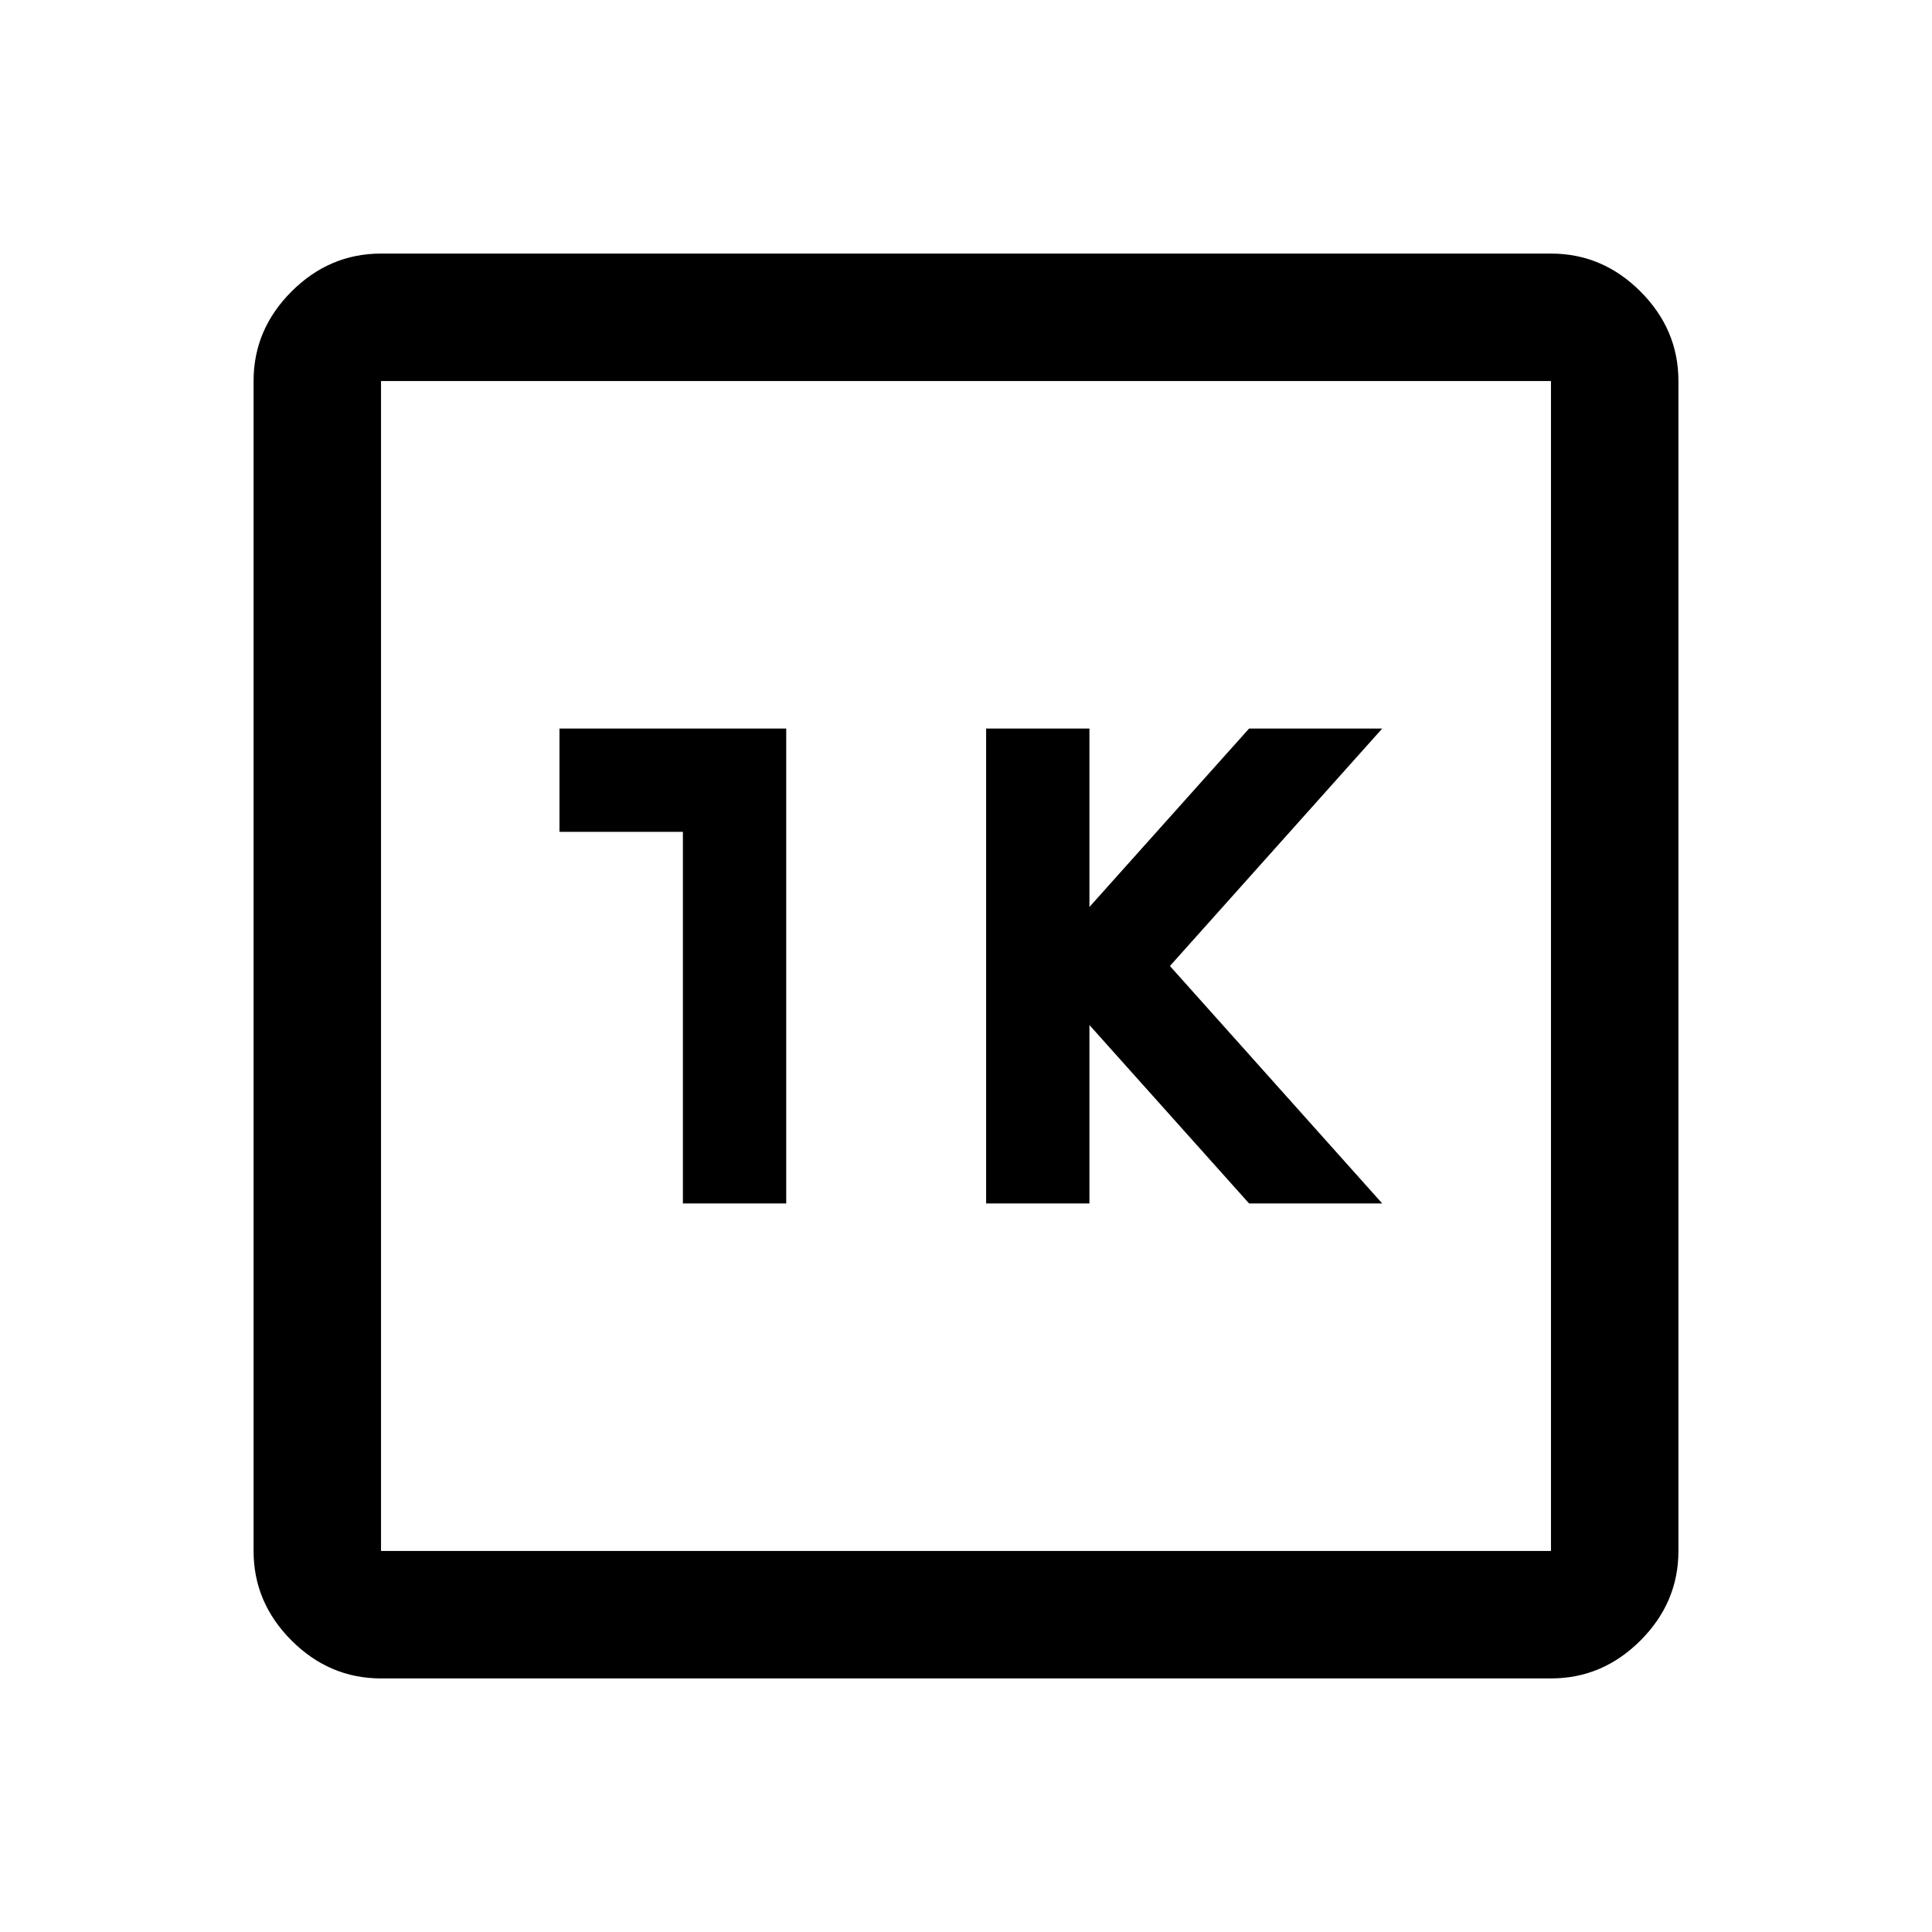 <svg xmlns="http://www.w3.org/2000/svg" height="40" viewBox="0 -960 960 960" width="40"><path d="M490-362h51.33v-88.67L620.67-362h66.16l-105.5-118 105.5-118h-66.16l-79.34 88.67V-598H490v236Zm-150.67 0h51.34v-236H278v51.33h61.33V-362Zm-150 236q-25.62 0-44.48-18.85Q126-163.71 126-189.33v-581.34q0-25.62 18.85-44.48Q163.71-834 189.33-834h581.34q25.62 0 44.48 18.85Q834-796.29 834-770.67v581.34q0 25.62-18.85 44.48Q796.29-126 770.67-126H189.33Zm0-63.33h581.34v-581.34H189.33v581.34Zm0-581.34v581.34-581.34Z"/></svg>